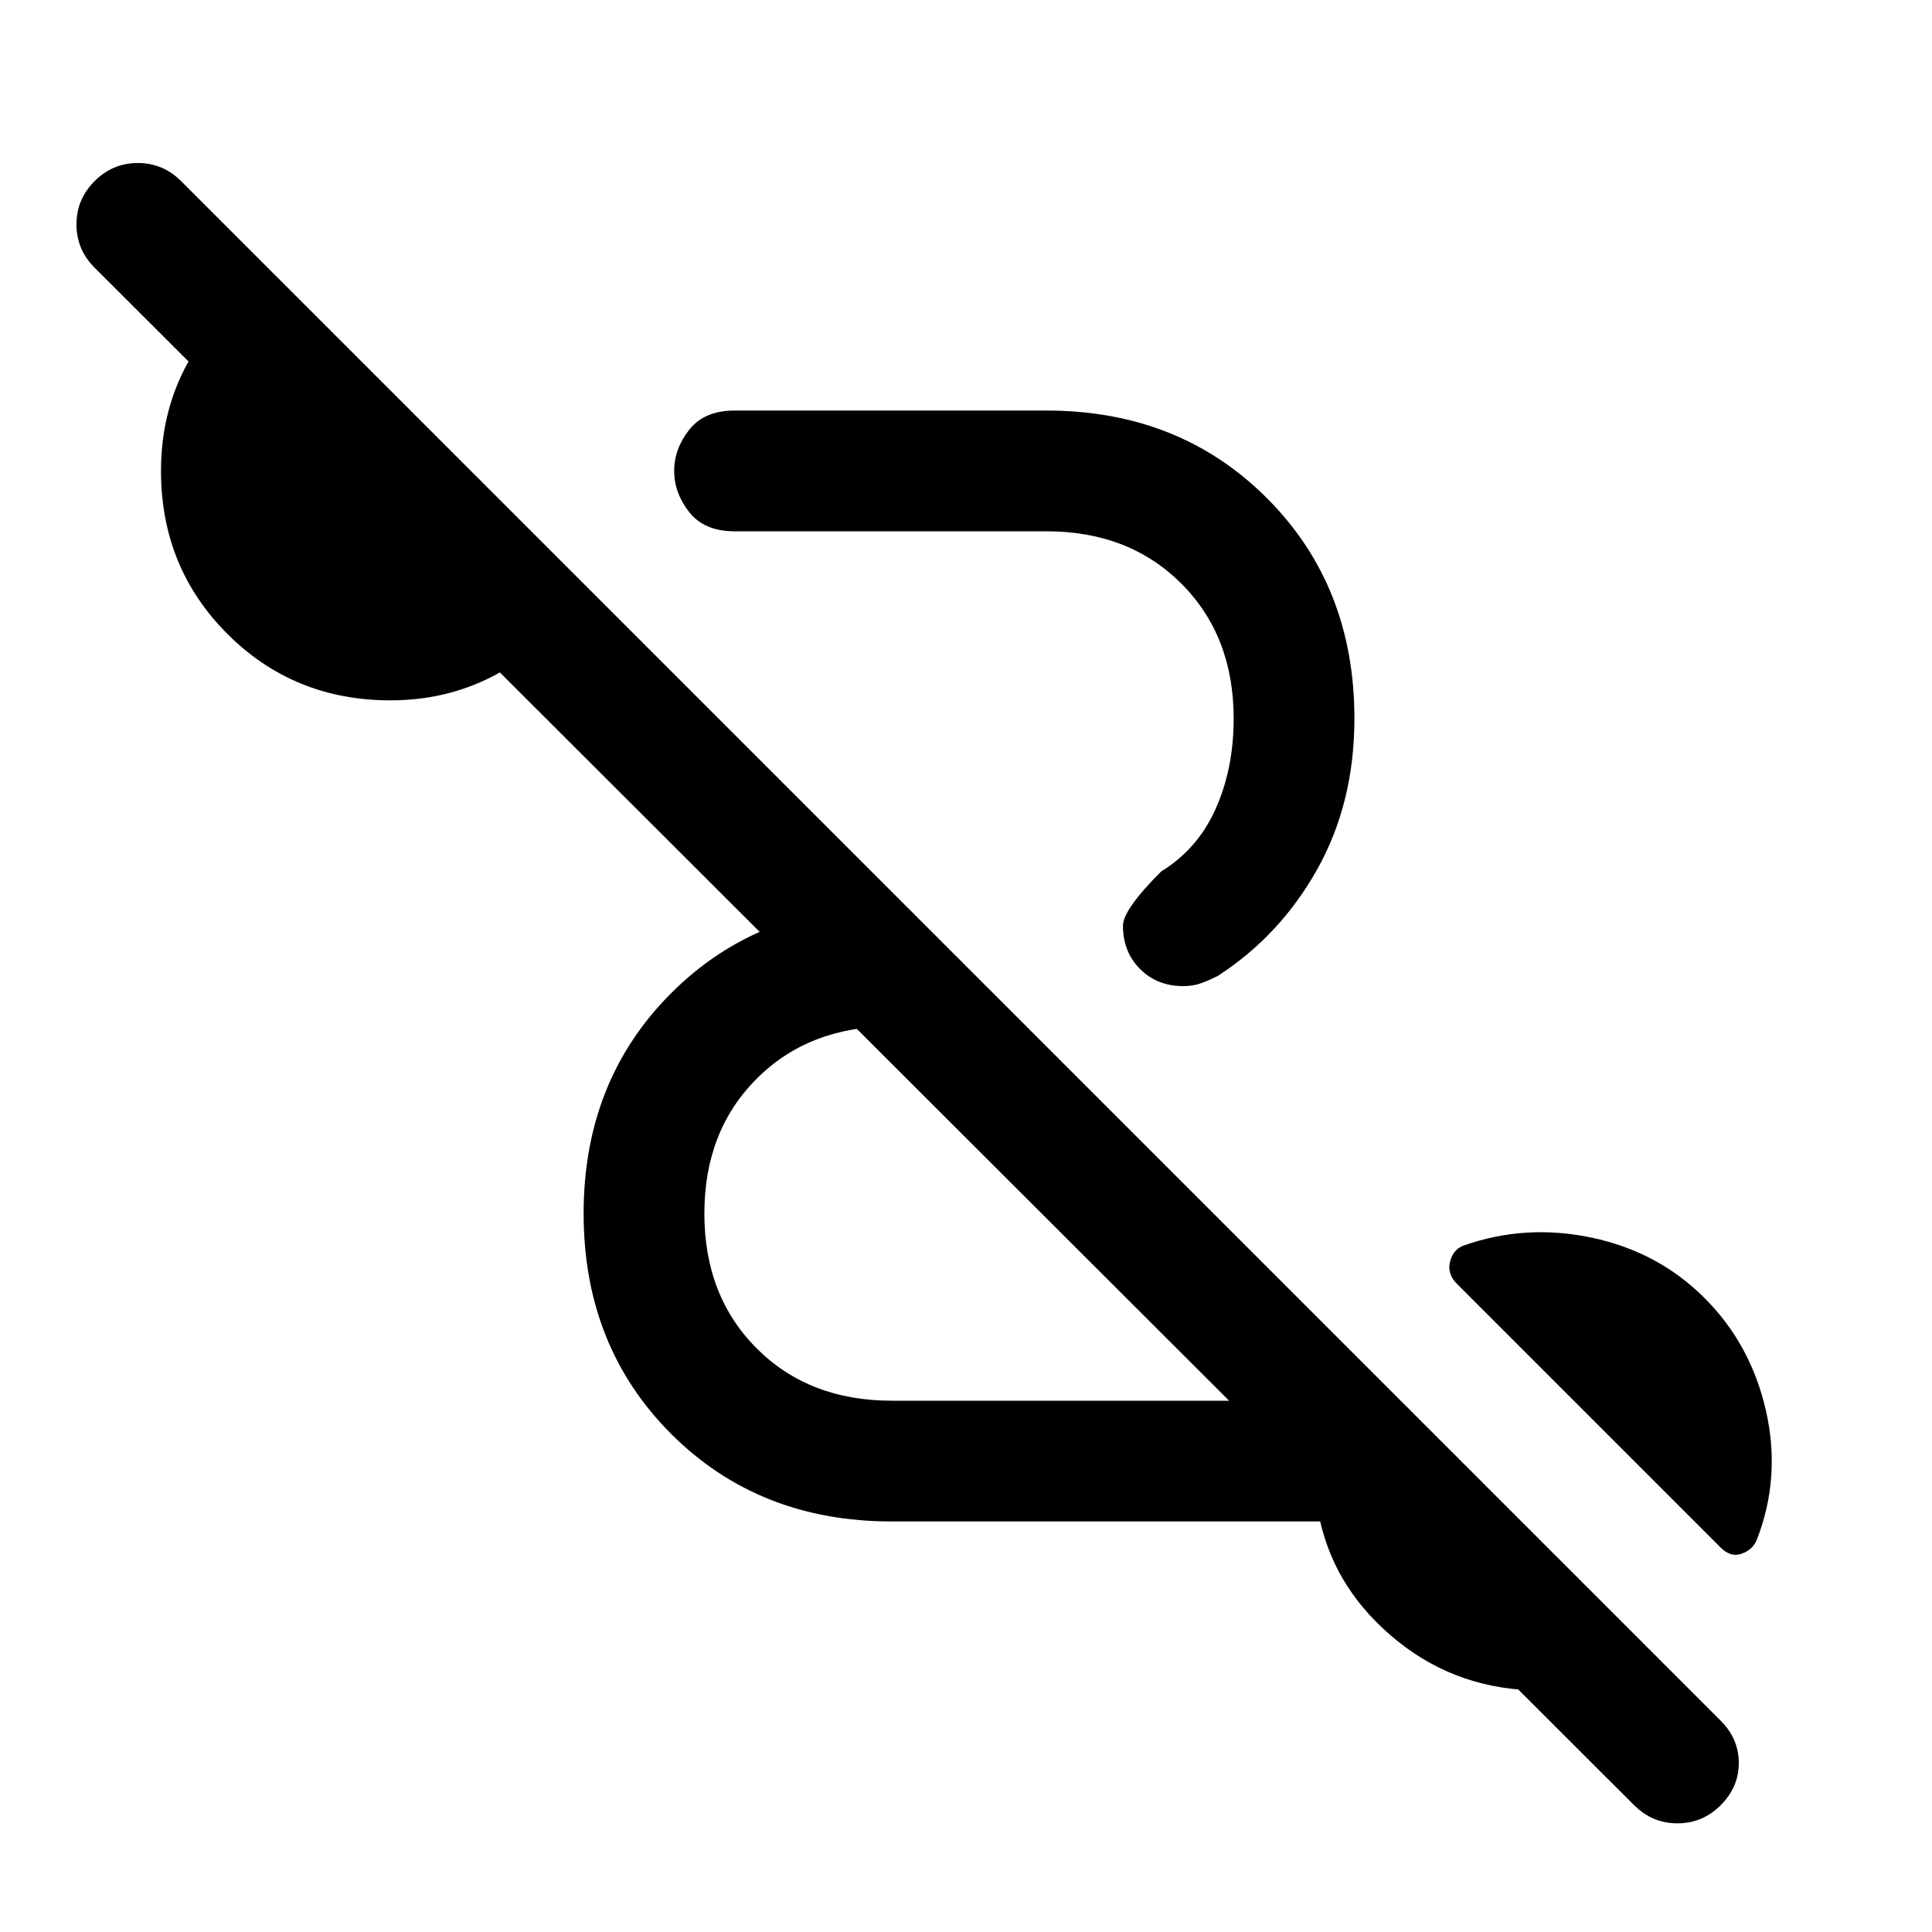 <svg xmlns="http://www.w3.org/2000/svg" height="48" viewBox="0 -960 960 960" width="48"><path d="M812-63 47-827q-9-9-9-21.5t9-21.5q9-9 21.5-9t21.5 9l765 765q9 9 9 21t-9 21q-9 9-21.5 9T812-63ZM443-204q-66 0-109.5-43.5T290-357q0-66 43.5-109.5T443-510h7l60 60h-67q-41 0-67 26t-26 67q0 41 26 67t67 26h253l128 128q-13 8-27.5 12t-30.5 4q-41 0-71.5-24.5T656-204H443Zm404-111q23 23 30.5 56t-4.5 64q-2 5-7.5 7t-10.5-3l-69-69-62-62q-5-5-3.5-11t6.5-8q31-11 64-4t56 30ZM194-612q-48 0-81-33t-33-81q0-32 15.5-57.5T136-824l156 156q-14 24-40 40t-58 16Zm394 142q-13 0-21.5-8.5T558-500q0-8 19-27 18-11 27-31t9-45q0-41-26-67t-67-26H365q-15 0-22.5-9.5T335-726q0-11 7.5-20.5T365-756h155q66 0 109.5 43.5T673-603q0 42-18.5 75T605-475q-4 2-8 3.5t-9 1.5Z"/></svg>
